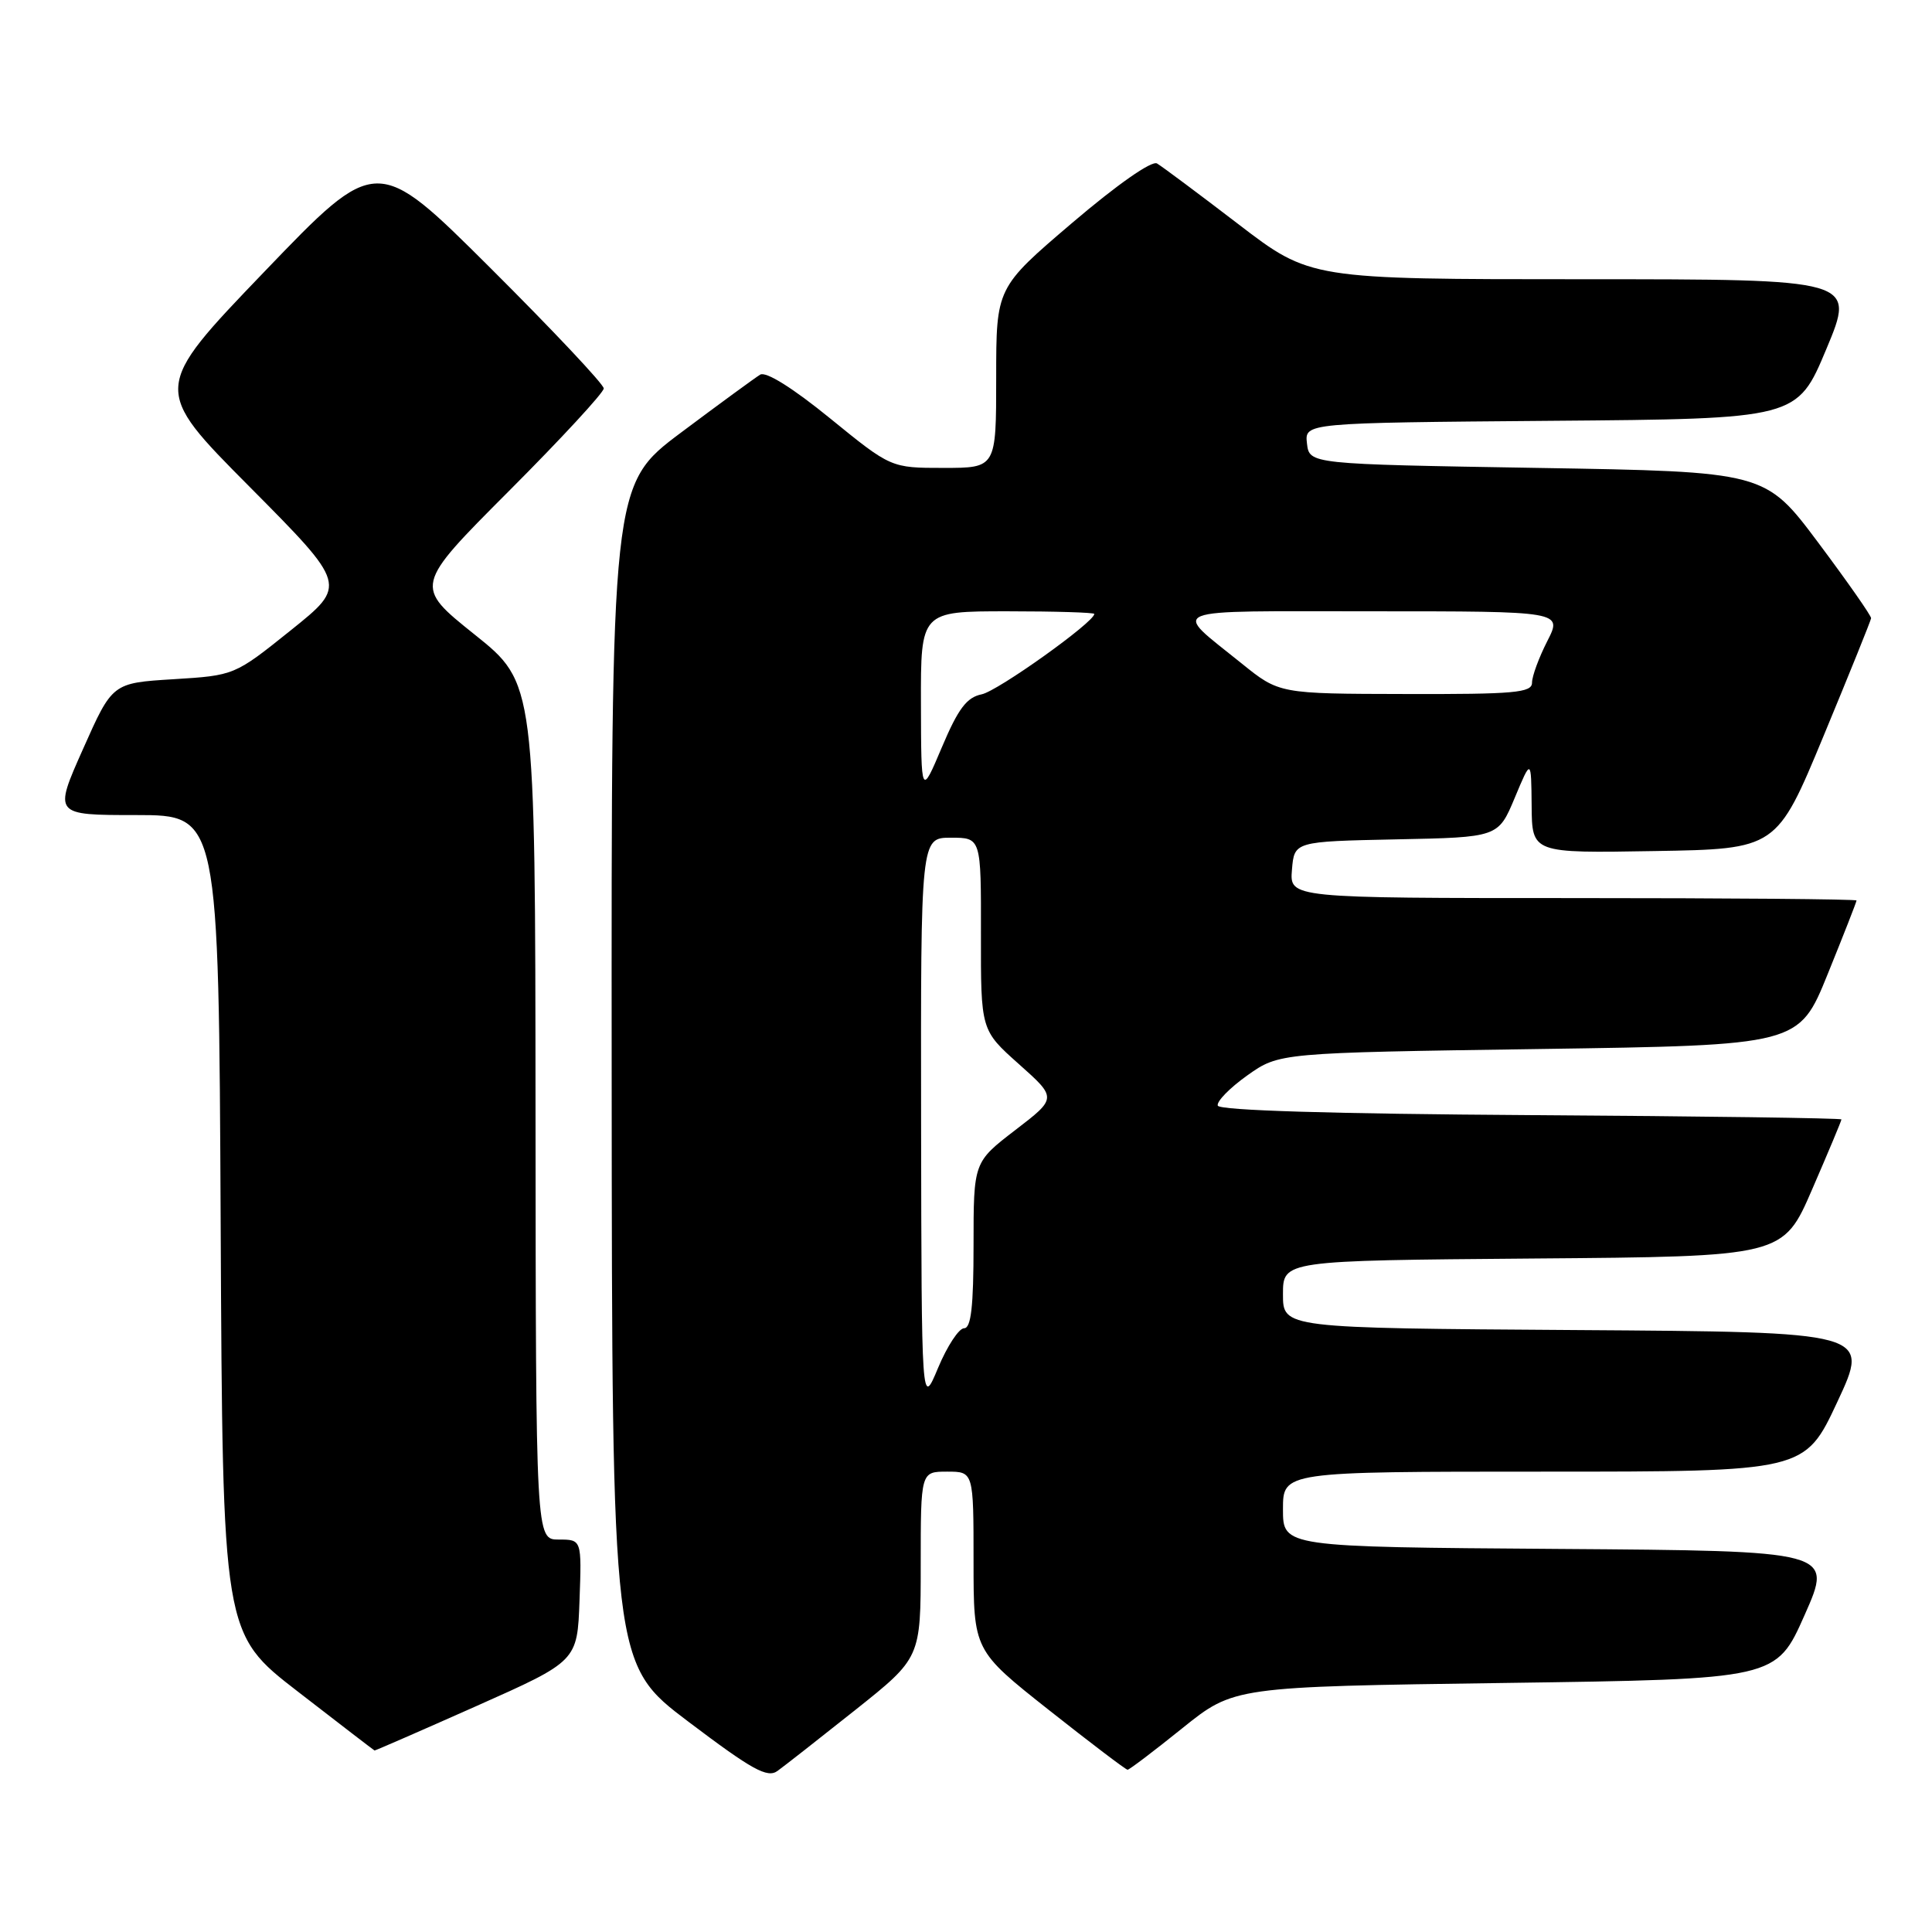 <?xml version="1.0" encoding="UTF-8" standalone="no"?>
<!DOCTYPE svg PUBLIC "-//W3C//DTD SVG 1.1//EN" "http://www.w3.org/Graphics/SVG/1.1/DTD/svg11.dtd" >
<svg xmlns="http://www.w3.org/2000/svg" xmlns:xlink="http://www.w3.org/1999/xlink" version="1.1" viewBox="0 0 256 256">
 <g >
 <path fill="currentColor"
d=" M 113.32 226.59 C 122.00 219.68 122.00 219.68 122.00 207.34 C 122.00 195.00 122.00 195.00 125.50 195.00 C 129.00 195.00 129.00 195.00 129.00 206.85 C 129.00 218.69 129.00 218.69 139.00 226.60 C 144.49 230.94 149.18 234.50 149.41 234.50 C 149.64 234.50 152.90 232.03 156.66 229.00 C 163.50 223.50 163.50 223.50 199.42 223.00 C 235.35 222.50 235.35 222.50 239.12 214.00 C 242.89 205.50 242.89 205.50 206.44 205.24 C 170.00 204.98 170.00 204.98 170.00 199.99 C 170.00 195.00 170.00 195.00 204.57 195.00 C 239.14 195.00 239.14 195.00 243.46 185.75 C 247.78 176.50 247.78 176.50 208.89 176.24 C 170.00 175.98 170.00 175.98 170.00 171.50 C 170.00 167.03 170.00 167.03 203.13 166.76 C 236.27 166.50 236.27 166.50 240.13 157.57 C 242.26 152.66 244.00 148.51 244.00 148.33 C 244.00 148.16 225.47 147.90 202.83 147.76 C 176.49 147.59 161.55 147.14 161.36 146.50 C 161.19 145.95 162.95 144.15 165.27 142.50 C 169.50 139.50 169.50 139.50 203.93 139.00 C 238.36 138.50 238.36 138.50 242.18 129.07 C 244.28 123.89 246.00 119.50 246.00 119.32 C 246.00 119.14 229.10 119.00 208.44 119.00 C 170.88 119.00 170.88 119.00 171.19 115.25 C 171.50 111.50 171.50 111.50 185.01 111.22 C 198.52 110.95 198.52 110.95 200.71 105.72 C 202.89 100.50 202.89 100.50 202.95 106.77 C 203.00 113.05 203.00 113.05 219.21 112.77 C 235.42 112.50 235.42 112.50 241.64 97.50 C 245.06 89.25 247.89 82.24 247.93 81.92 C 247.97 81.61 244.82 77.11 240.94 71.92 C 233.89 62.50 233.89 62.50 203.69 62.00 C 173.50 61.50 173.50 61.50 173.18 58.76 C 172.87 56.03 172.87 56.03 205.50 55.76 C 238.13 55.50 238.13 55.50 242.00 46.25 C 245.87 37.00 245.87 37.00 209.74 37.00 C 173.61 37.00 173.61 37.00 164.06 29.68 C 158.80 25.65 153.97 22.05 153.31 21.66 C 152.61 21.25 148.02 24.46 142.06 29.54 C 132.00 38.12 132.00 38.12 132.00 50.06 C 132.00 62.00 132.00 62.00 125.03 62.00 C 118.06 62.00 118.06 62.00 110.01 55.45 C 105.05 51.41 101.50 49.19 100.73 49.64 C 100.06 50.05 95.34 53.50 90.25 57.31 C 81.00 64.24 81.00 64.24 81.05 142.37 C 81.10 220.50 81.10 220.50 91.25 228.16 C 99.68 234.53 101.68 235.63 103.02 234.66 C 103.91 234.02 108.54 230.39 113.32 226.59 Z  M 63.13 226.06 C 76.50 220.11 76.50 220.11 76.79 212.06 C 77.08 204.00 77.08 204.00 74.04 204.00 C 71.00 204.00 71.00 204.00 70.96 147.25 C 70.92 90.50 70.92 90.50 62.89 84.08 C 54.87 77.66 54.87 77.66 67.43 65.07 C 74.35 58.14 80.00 52.02 80.00 51.47 C 80.00 50.92 73.23 43.73 64.96 35.49 C 49.91 20.50 49.91 20.50 35.03 36.00 C 20.15 51.50 20.15 51.50 33.08 64.51 C 46.00 77.53 46.00 77.53 38.54 83.51 C 31.07 89.50 31.07 89.50 22.98 90.00 C 14.89 90.50 14.89 90.50 11.00 99.25 C 7.10 108.00 7.10 108.00 18.04 108.00 C 28.98 108.00 28.98 108.00 29.24 162.22 C 29.50 216.45 29.50 216.45 39.50 224.17 C 45.00 228.43 49.56 231.93 49.63 231.95 C 49.70 231.98 55.78 229.33 63.13 226.06 Z  M 122.05 148.75 C 122.00 111.00 122.00 111.00 126.00 111.00 C 130.00 111.00 130.00 111.00 129.98 123.75 C 129.96 136.50 129.96 136.50 135.01 141.00 C 140.06 145.50 140.06 145.50 134.53 149.74 C 129.00 153.99 129.00 153.99 129.00 164.99 C 129.00 173.13 128.67 176.00 127.75 176.00 C 127.06 176.00 125.51 178.36 124.30 181.25 C 122.11 186.50 122.11 186.50 122.05 148.75 Z  M 122.03 93.25 C 122.00 81.00 122.00 81.00 133.50 81.00 C 139.82 81.00 145.00 81.16 145.00 81.35 C 145.00 82.44 132.19 91.58 130.08 92.00 C 128.10 92.40 126.97 93.89 124.81 99.00 C 122.06 105.50 122.06 105.50 122.03 93.25 Z  M 164.50 87.89 C 155.23 80.40 153.72 81.00 181.81 81.00 C 207.04 81.00 207.04 81.00 205.02 84.96 C 203.91 87.14 203.00 89.61 203.00 90.46 C 203.00 91.79 200.68 92.00 186.25 91.96 C 169.50 91.93 169.50 91.93 164.50 87.89 Z "/>
</g>
</svg>